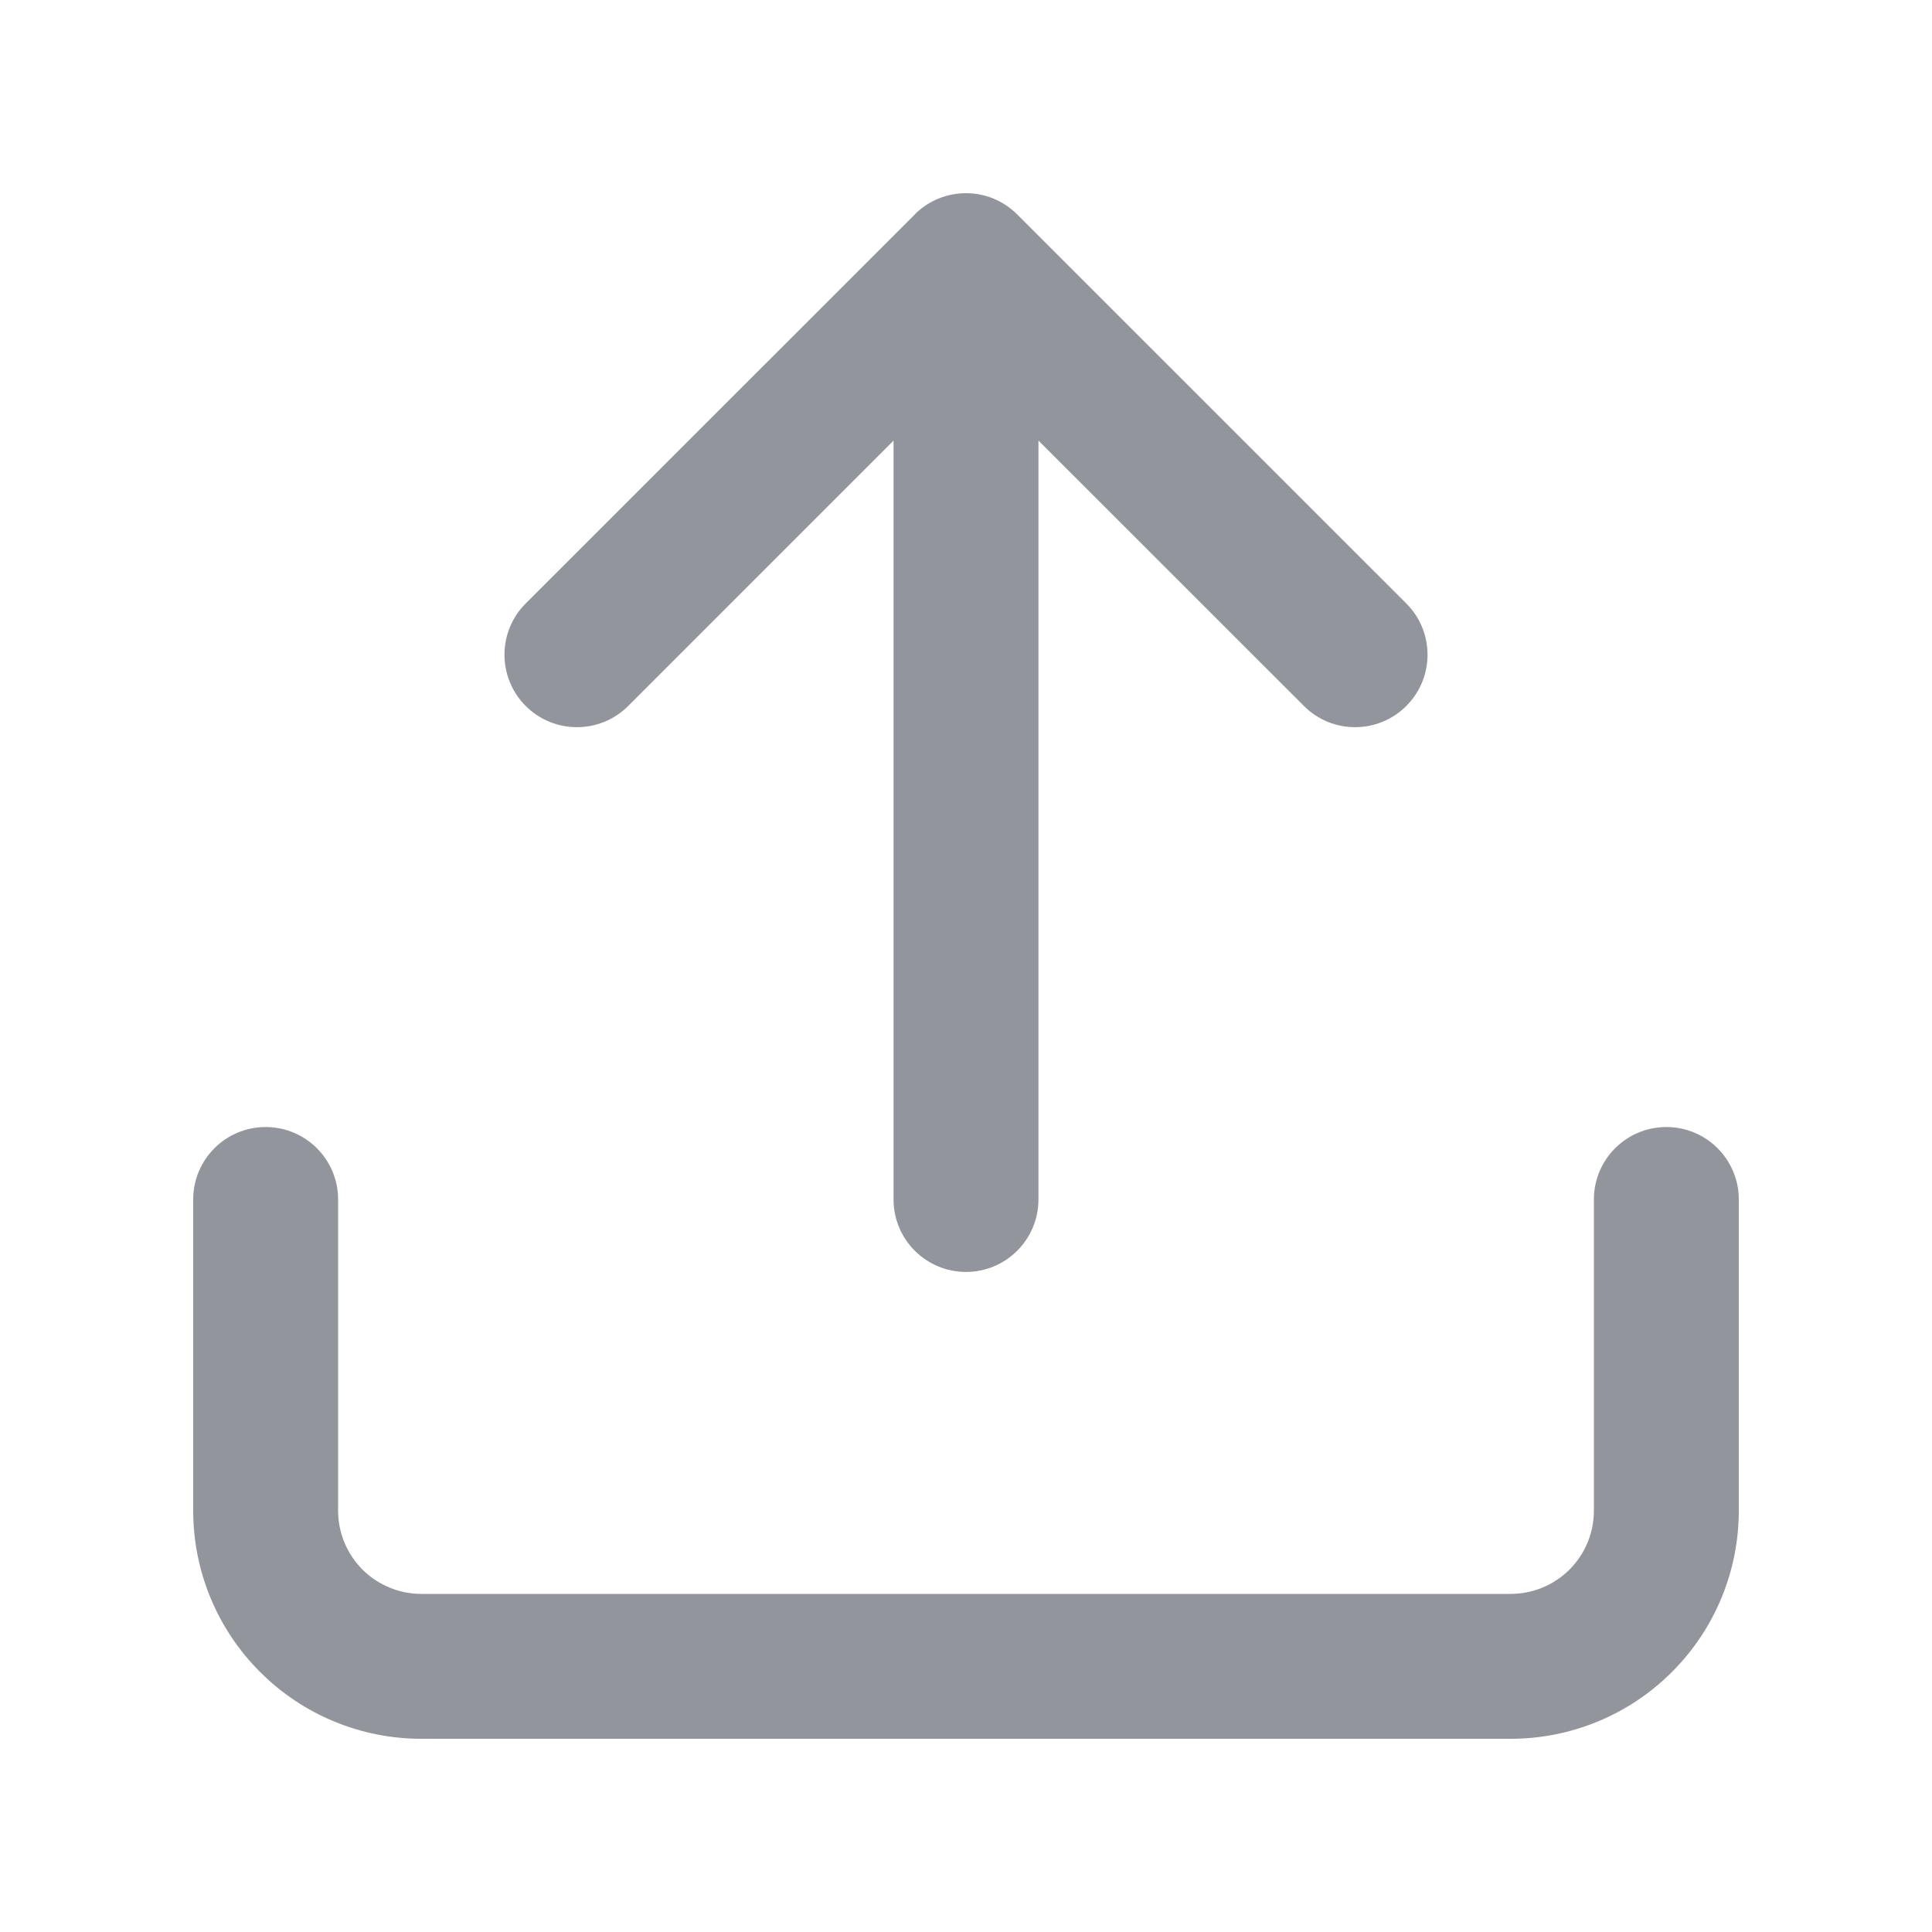 <svg width="20" height="20" viewBox="0 0 20 20" fill="none" xmlns="http://www.w3.org/2000/svg">
<path fill-rule="evenodd" clip-rule="evenodd" d="M10.285 2.056C10.197 2.02 10.101 2 10 2C9.801 2 9.621 2.077 9.486 2.203C9.48 2.209 9.474 2.215 9.468 2.222L5.442 6.247C5.149 6.54 5.149 7.015 5.442 7.308C5.735 7.601 6.21 7.601 6.503 7.308L9.25 4.561V12.417C9.25 12.831 9.586 13.167 10 13.167C10.414 13.167 10.75 12.831 10.75 12.417V4.561L13.498 7.308C13.79 7.601 14.265 7.601 14.558 7.308C14.851 7.015 14.851 6.54 14.558 6.247L10.53 2.22C10.458 2.147 10.374 2.093 10.285 2.056ZM2.75 11.667C3.164 11.667 3.5 12.002 3.5 12.417V15.639C3.5 15.867 3.591 16.086 3.752 16.248C3.914 16.409 4.133 16.5 4.361 16.5H15.639C15.867 16.5 16.086 16.409 16.248 16.248C16.409 16.086 16.5 15.867 16.5 15.639V12.417C16.5 12.002 16.836 11.667 17.25 11.667C17.664 11.667 18 12.002 18 12.417V15.639C18 16.265 17.751 16.866 17.308 17.308C16.866 17.751 16.265 18 15.639 18H4.361C3.735 18 3.134 17.751 2.692 17.308C2.249 16.866 2 16.265 2 15.639V12.417C2 12.002 2.336 11.667 2.75 11.667Z" fill="#93959C"/>
</svg>
